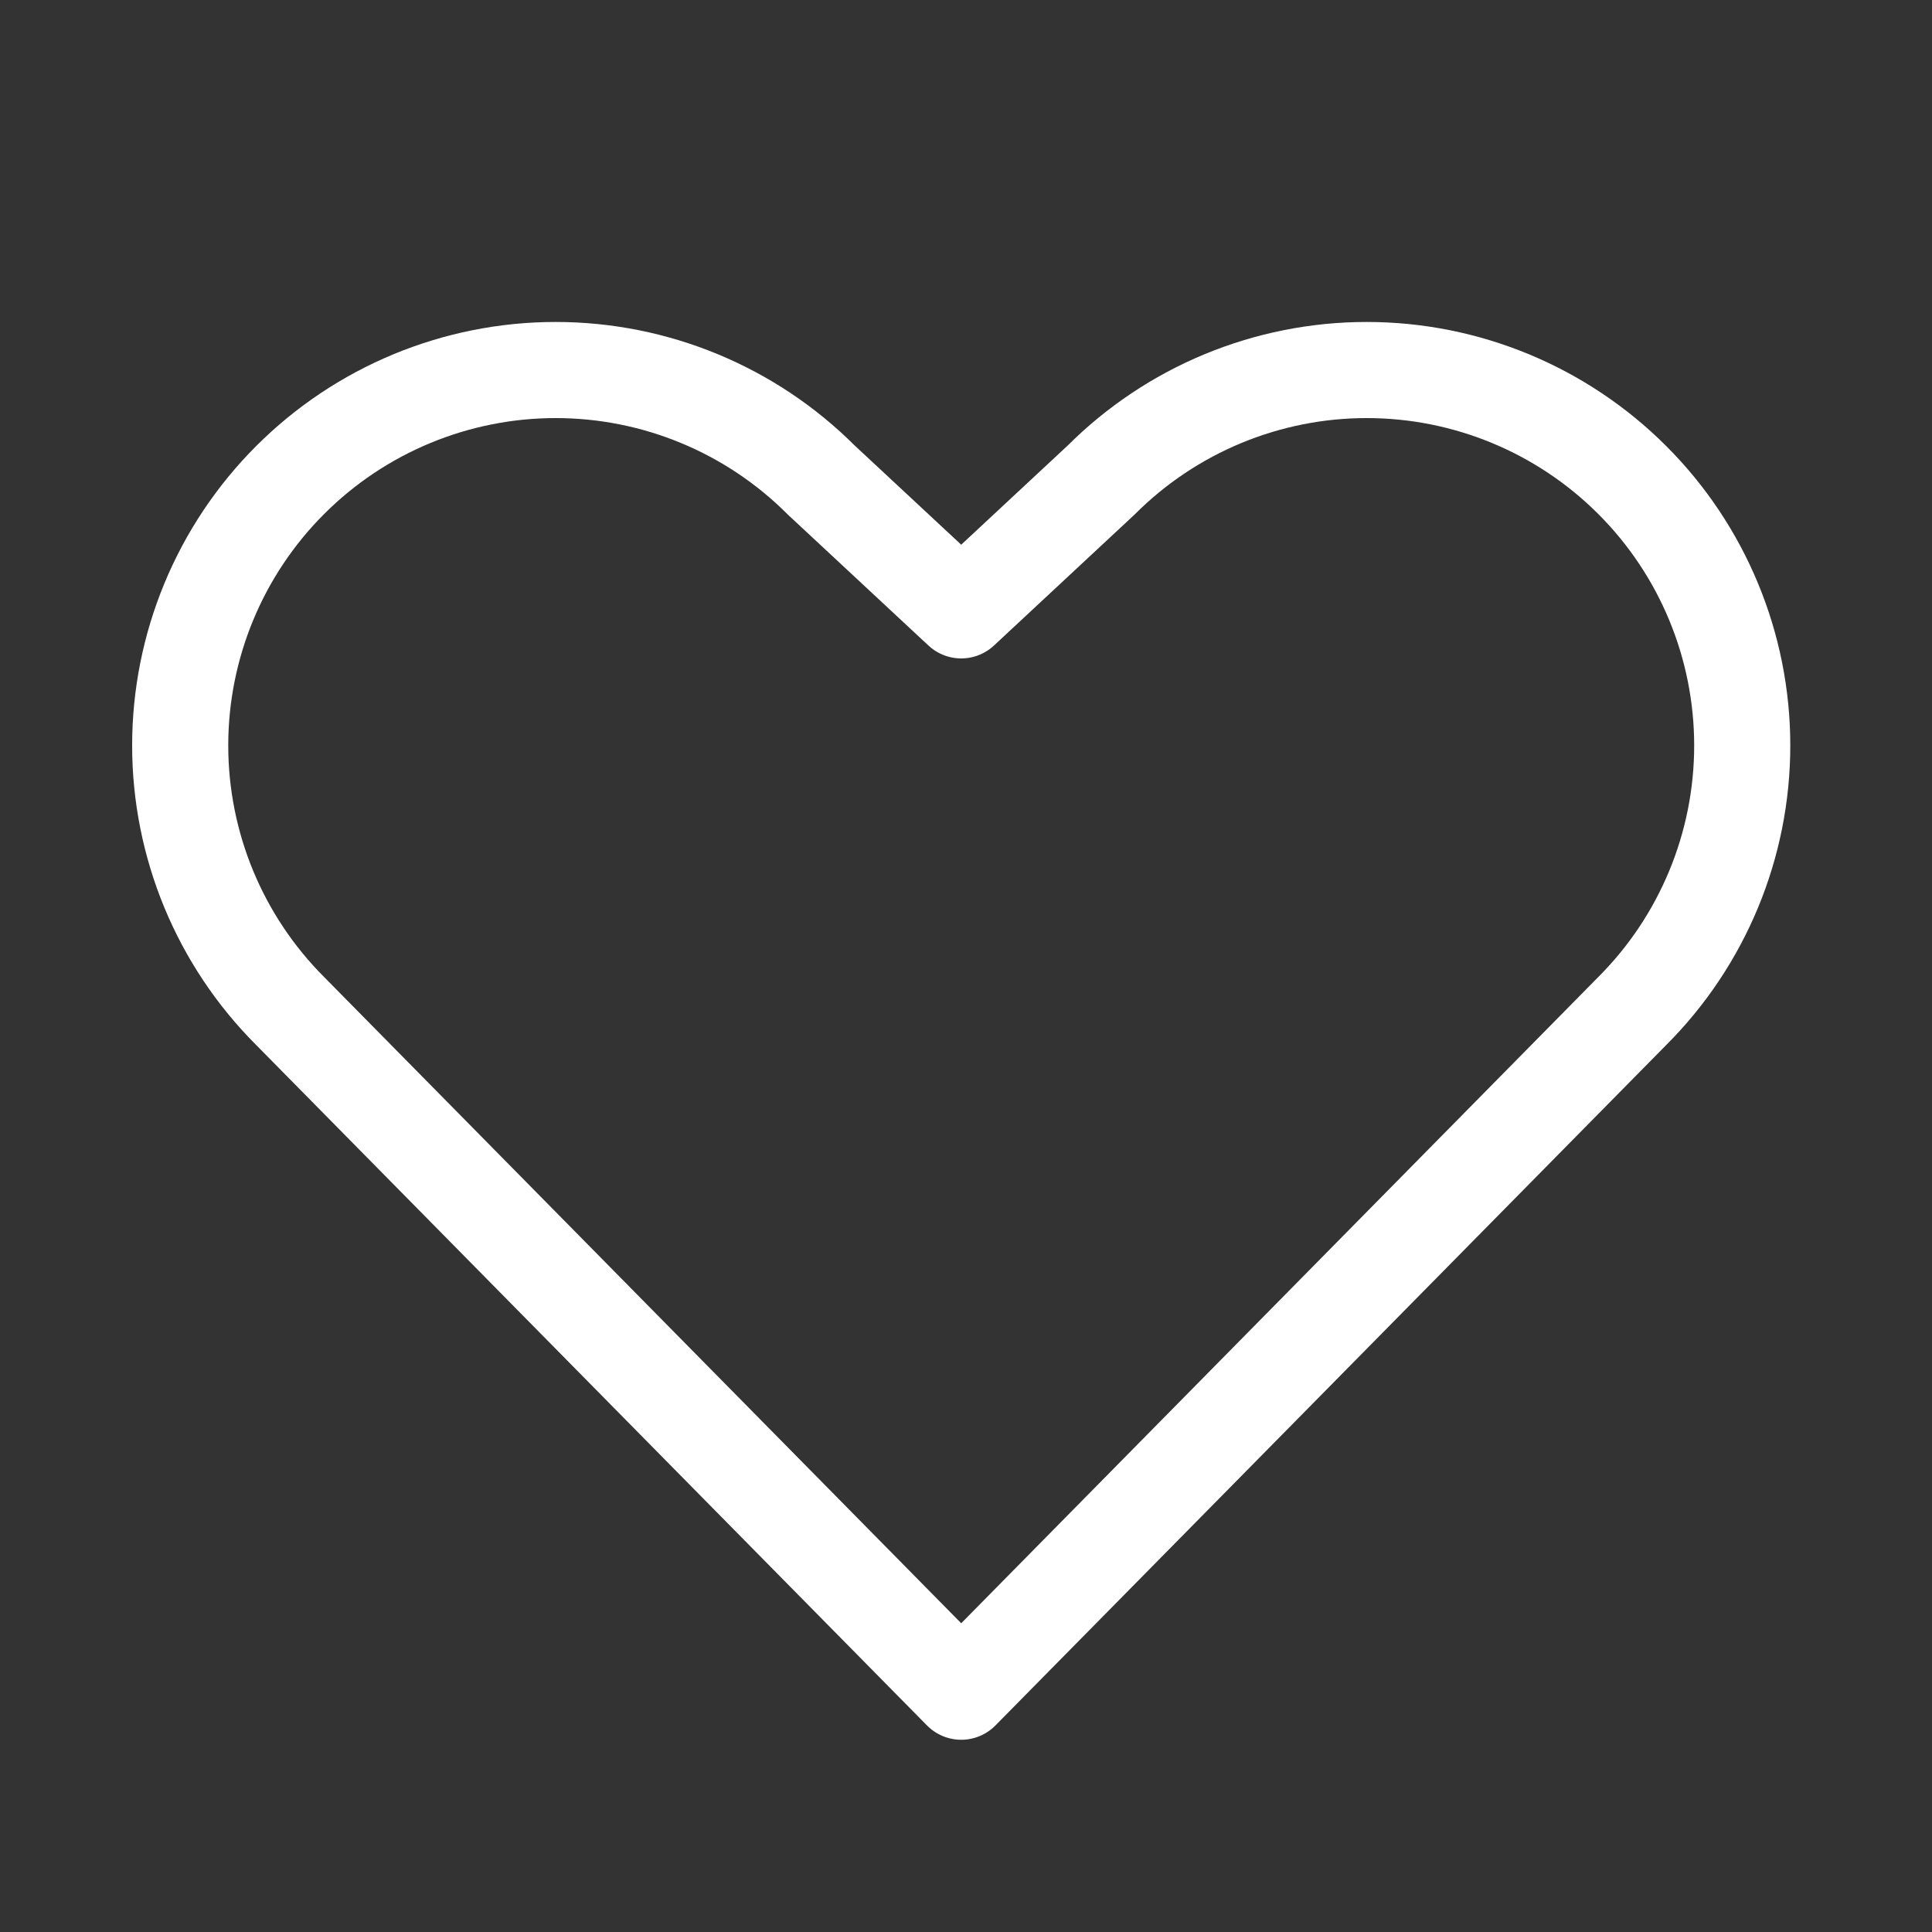 <?xml version="1.0" encoding="utf-8"?>
<svg fill="none" height="67" viewBox="0 0 67 67" width="67" xmlns="http://www.w3.org/2000/svg">
<rect x="0" y="0" width="67" height="67" fill="#333333" stroke="none"/>
<g clip-path="url(#clip0_1613_716)">
<path d="M33.334 58.667L56.604 35.062C59.047 32.62 60.419 29.308 60.419 25.854C60.419 22.4 59.047 19.088 56.604 16.646C54.162 14.204 50.85 12.832 47.396 12.832C43.942 12.832 40.63 14.204 38.188 16.646L33.334 21.167L28.479 16.646C26.037 14.204 22.725 12.832 19.271 12.832C15.817 12.832 12.505 14.204 10.063 16.646C7.621 19.088 6.249 22.4 6.249 25.854C6.249 29.308 7.621 32.62 10.063 35.062L33.334 58.667Z" stroke="#FFFFFF" stroke-linecap="round" stroke-linejoin="round" stroke-width="3.333"/>
</g>
<defs>
<clipPath id="clip0_1613_716">
<rect fill="#FFFFFF" height="66.667" transform="translate(0 0.333)" width="66.667"/>
</clipPath>
</defs>
</svg>